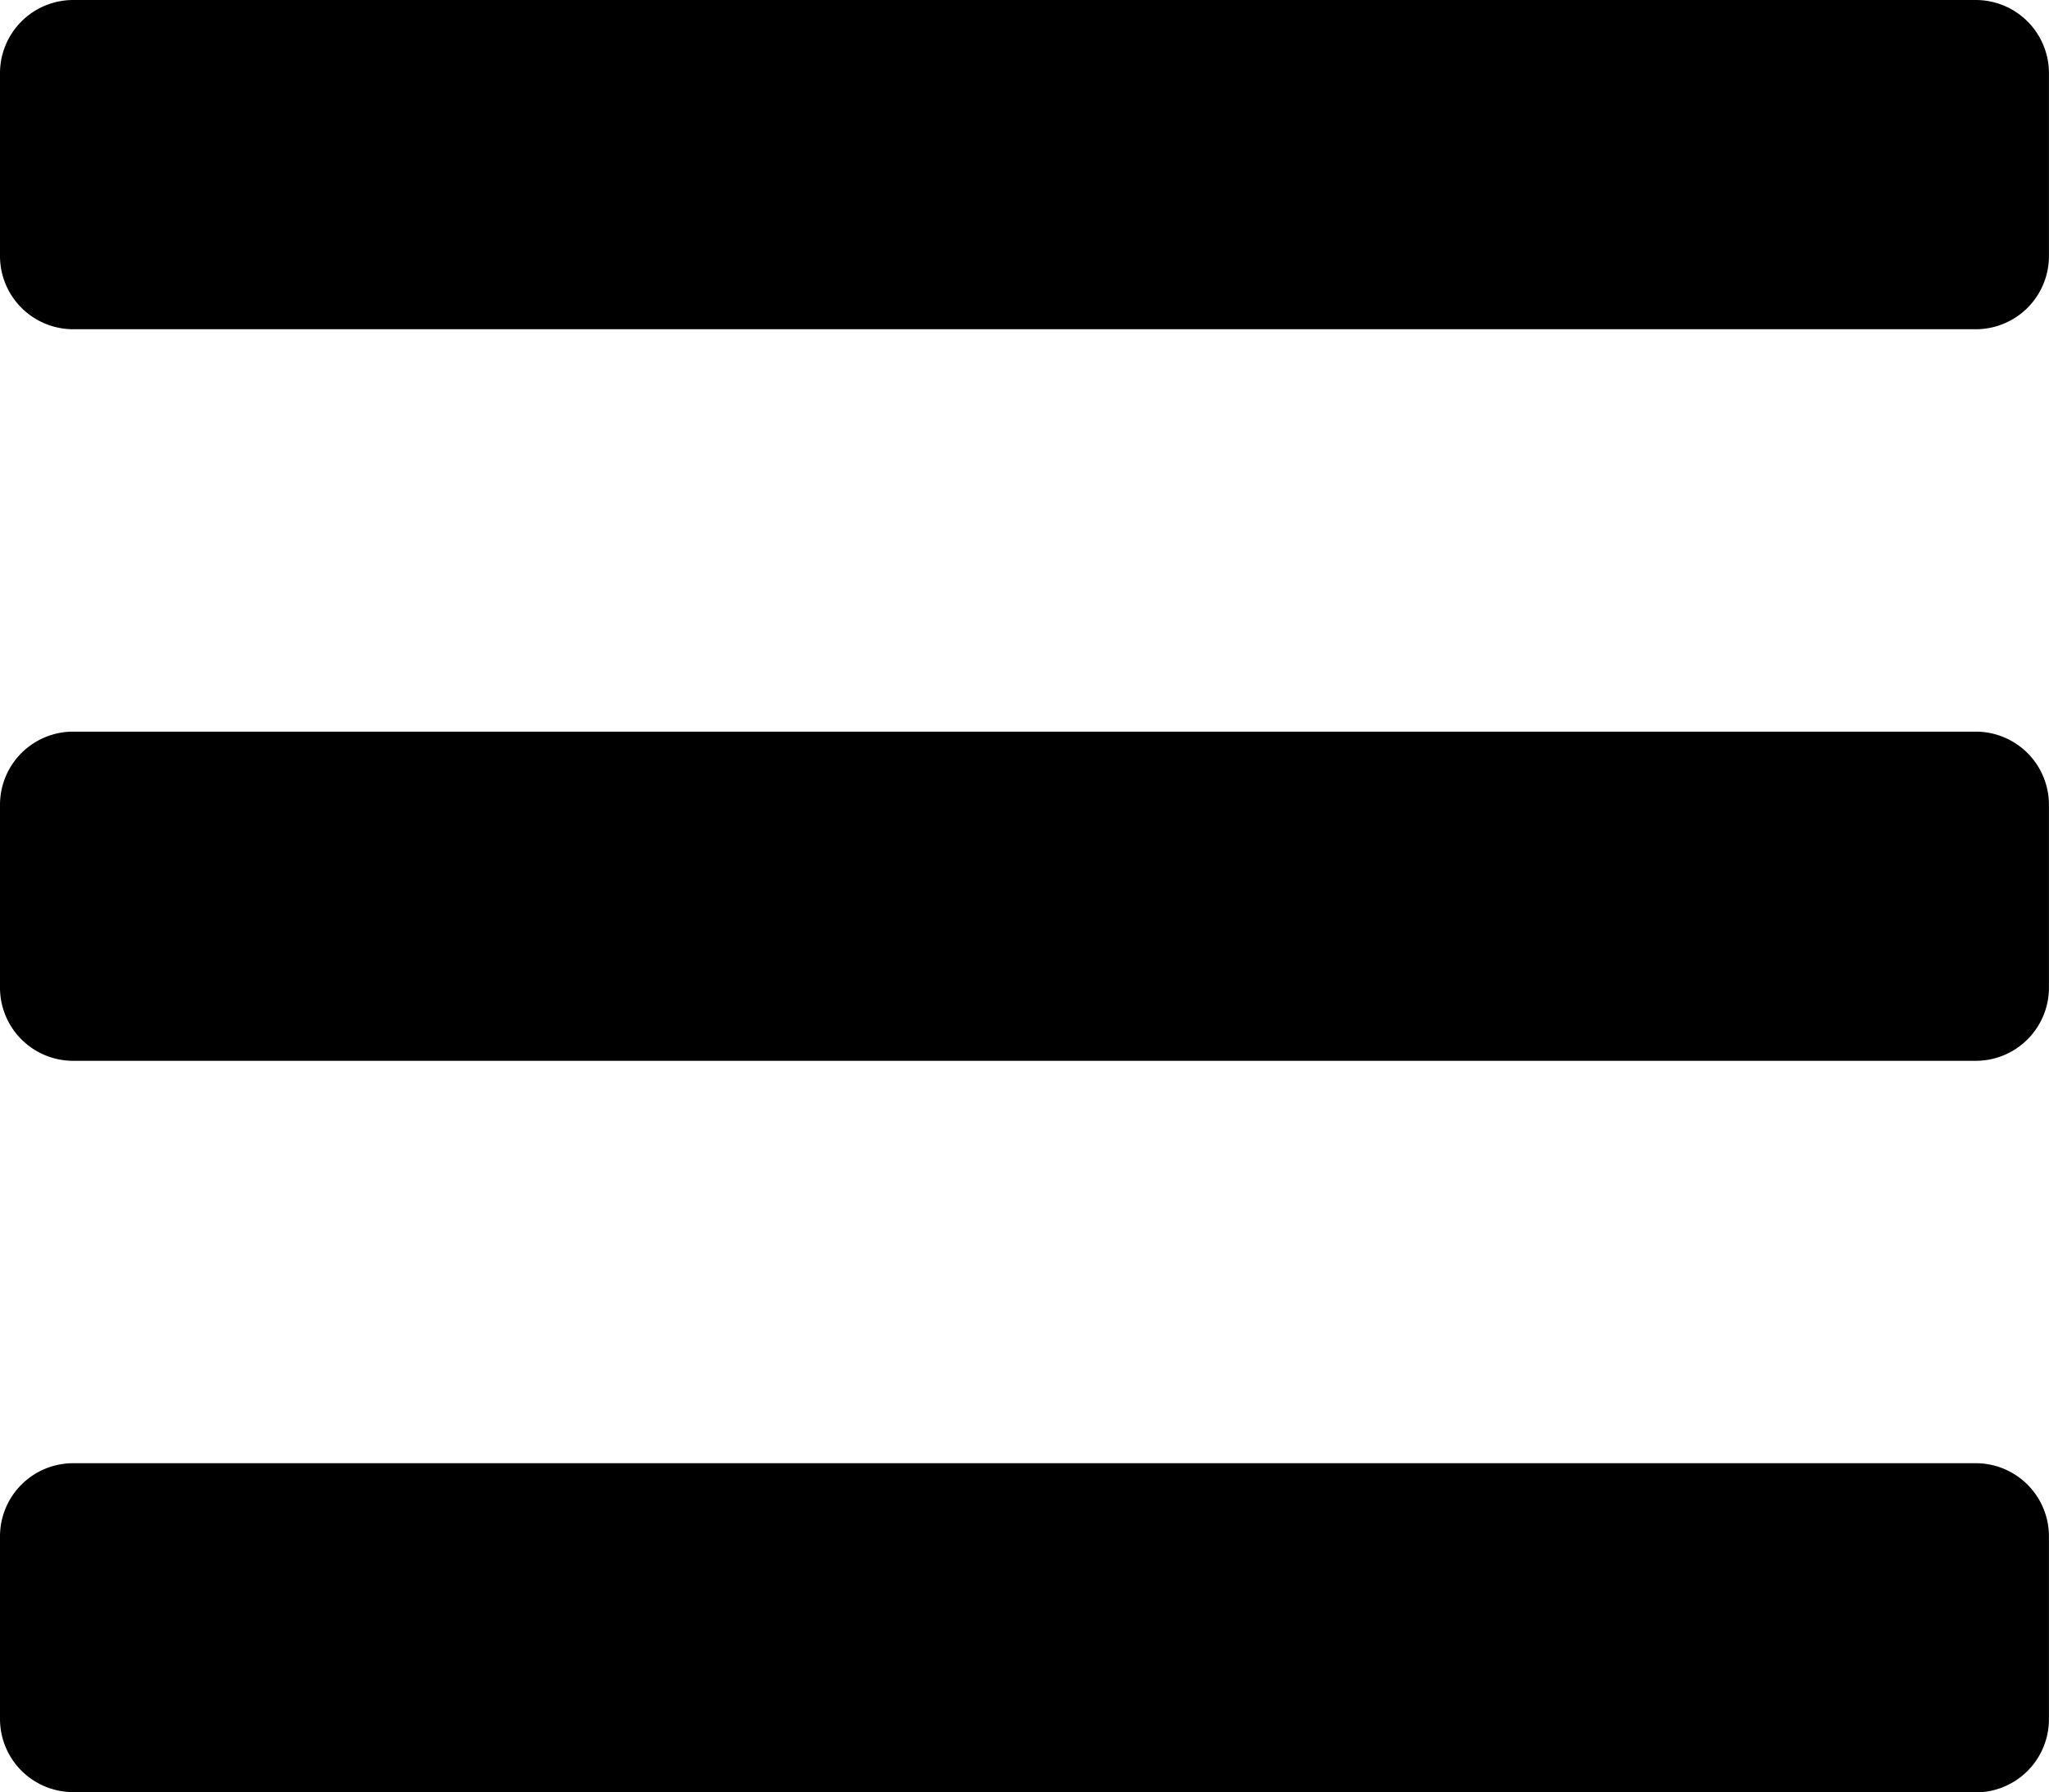 <svg xmlns="http://www.w3.org/2000/svg" width="35.981" height="31.483" viewBox="0 0 35.981 31.483"><path d="M1783.285,68.405h33.41a1.285,1.285,0,0,0,1.285-1.285V63.907a1.285,1.285,0,0,0-1.285-1.285h-33.41A1.286,1.286,0,0,0,1782,63.907V67.12A1.286,1.286,0,0,0,1783.285,68.405Zm0,12.85h33.41a1.285,1.285,0,0,0,1.285-1.285V76.757a1.285,1.285,0,0,0-1.285-1.284h-33.41A1.285,1.285,0,0,0,1782,76.757V79.97A1.285,1.285,0,0,0,1783.285,81.255Zm0,12.85h33.41a1.285,1.285,0,0,0,1.285-1.284V89.608a1.285,1.285,0,0,0-1.285-1.285h-33.41A1.285,1.285,0,0,0,1782,89.608v3.212A1.285,1.285,0,0,0,1783.285,94.1Z" transform="translate(-1782 -62.622)"/></svg>